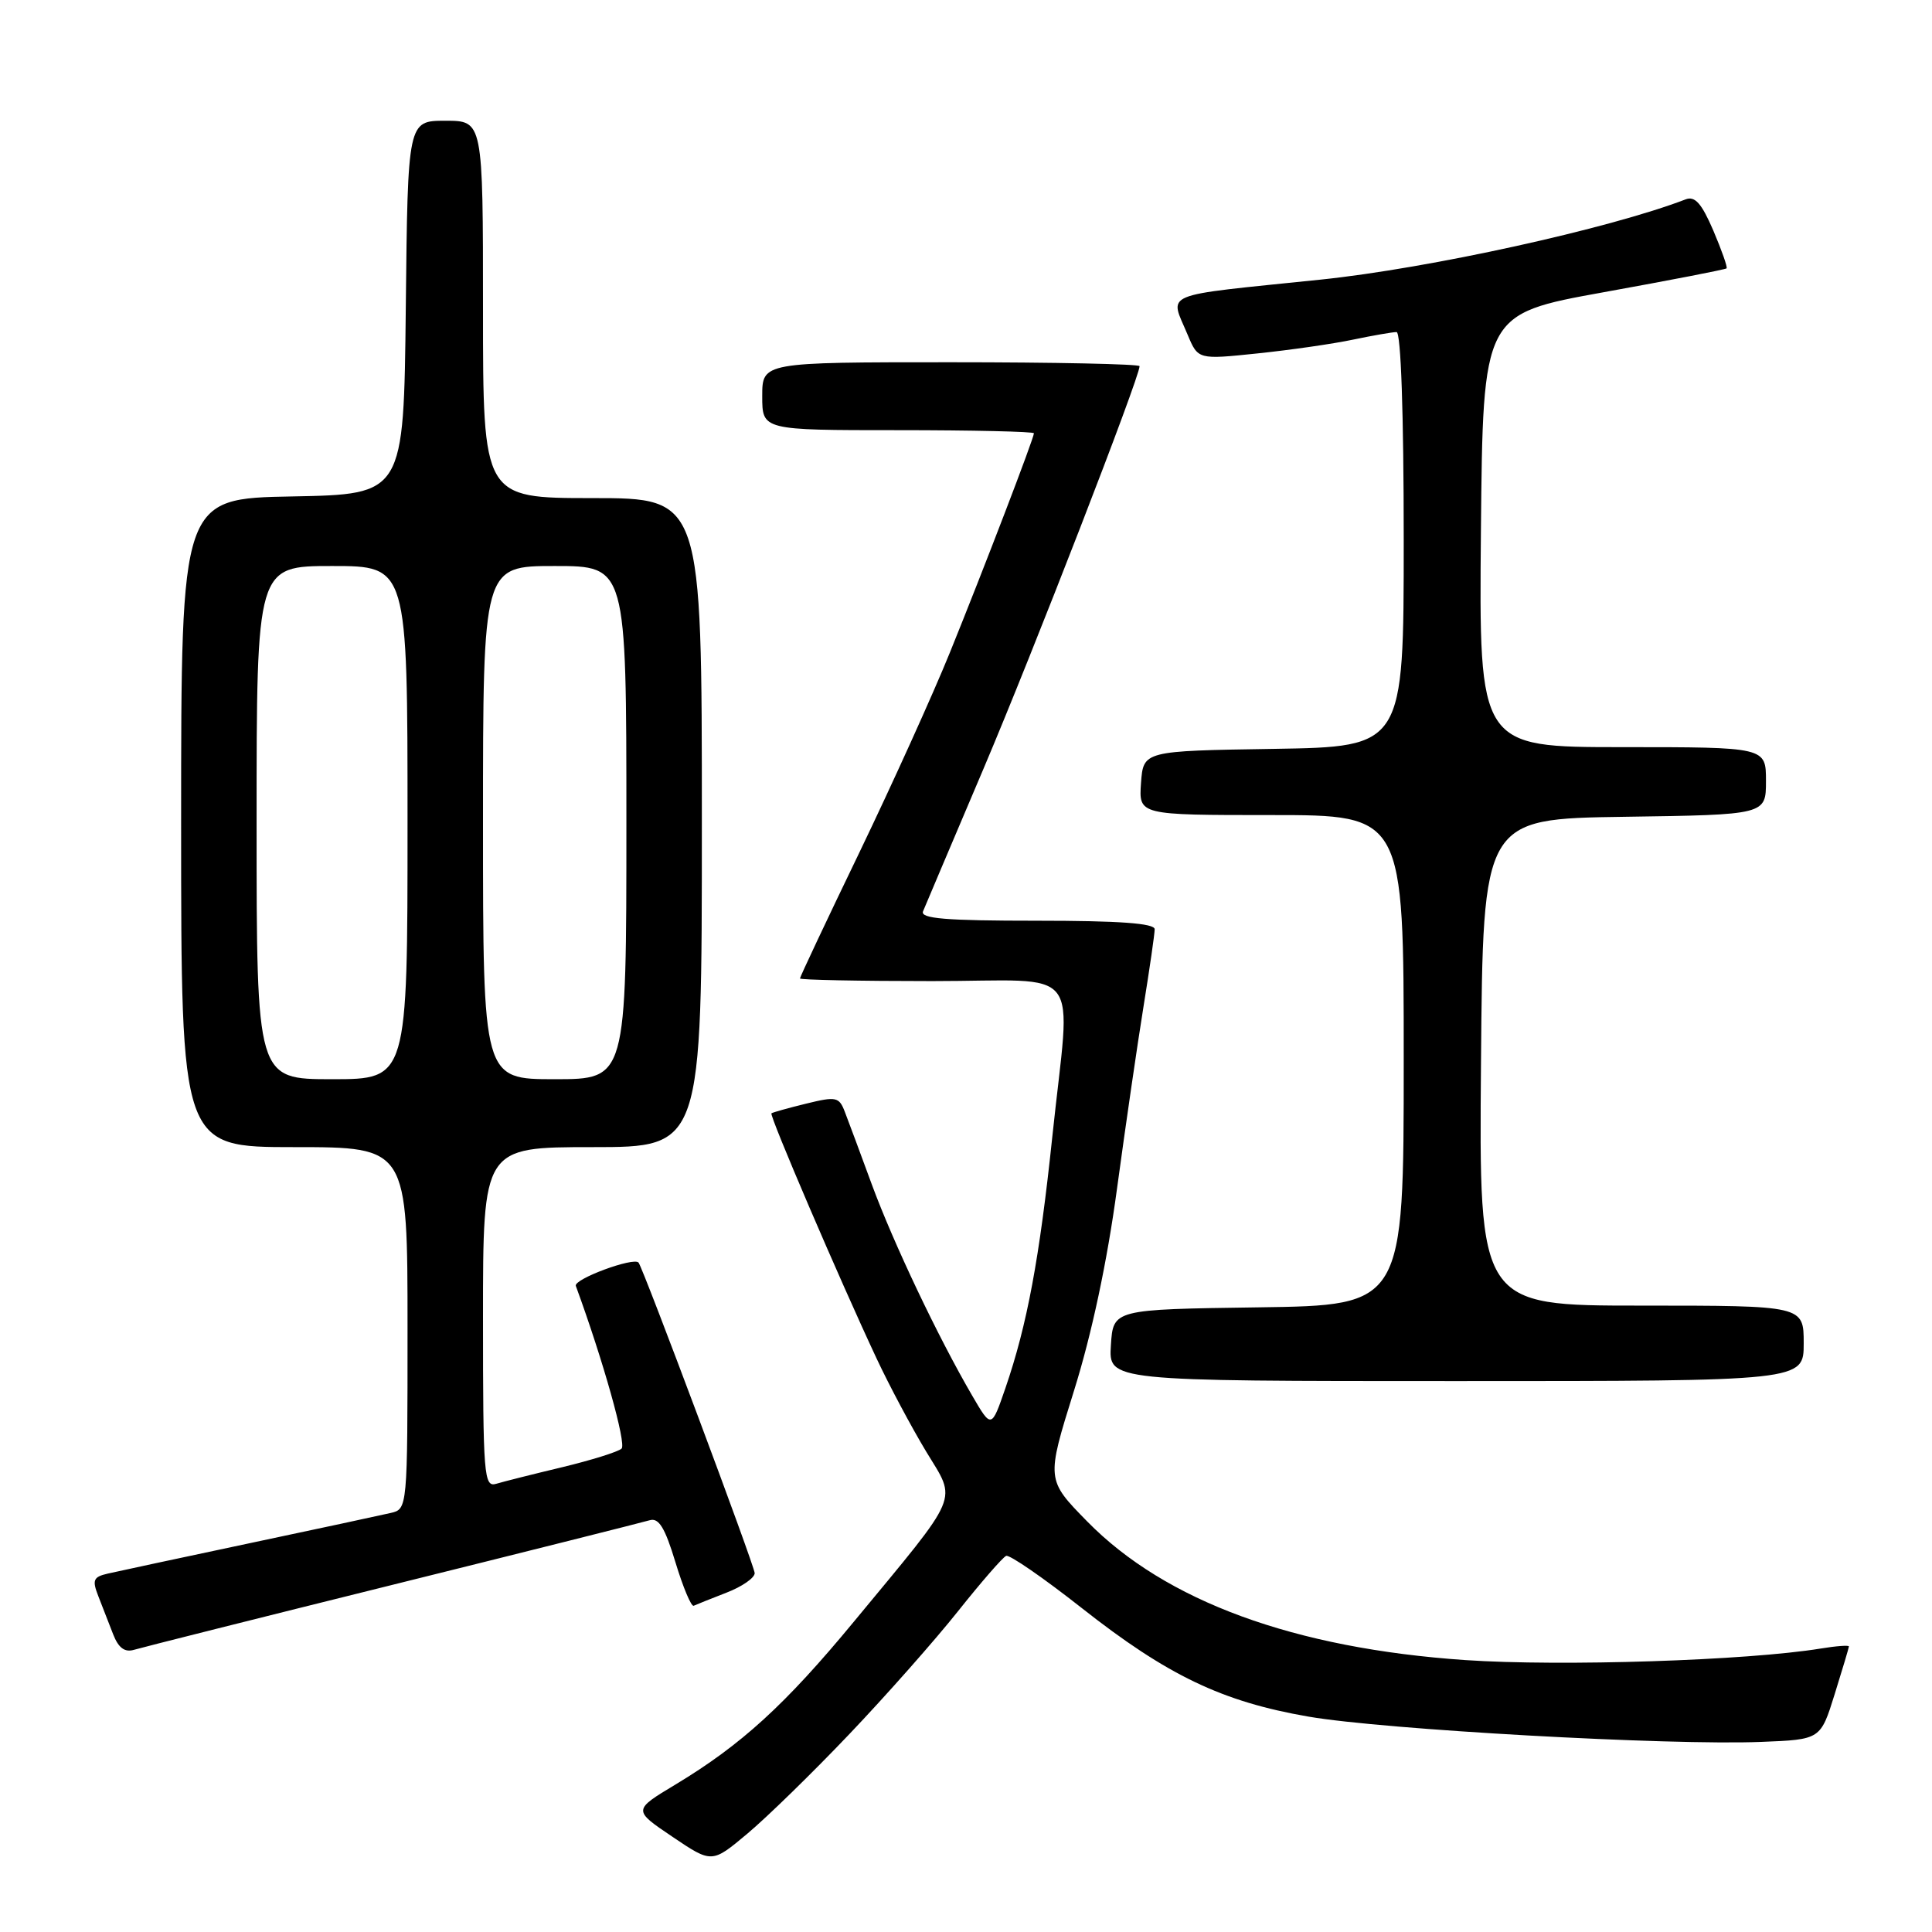 <?xml version="1.0" encoding="UTF-8" standalone="no"?>
<!DOCTYPE svg PUBLIC "-//W3C//DTD SVG 1.1//EN" "http://www.w3.org/Graphics/SVG/1.1/DTD/svg11.dtd" >
<svg xmlns="http://www.w3.org/2000/svg" xmlns:xlink="http://www.w3.org/1999/xlink" version="1.1" viewBox="0 0 256 256">
 <g >
 <path fill="currentColor"
d=" M 112.55 229.77 C 117.39 224.69 123.86 217.37 126.93 213.51 C 129.99 209.66 132.87 206.35 133.32 206.16 C 133.77 205.98 138.27 209.08 143.32 213.06 C 154.67 222.00 161.93 225.48 173.38 227.46 C 183.31 229.18 221.24 231.30 233.37 230.81 C 241.23 230.50 241.23 230.50 243.10 224.50 C 244.13 221.20 244.98 218.35 244.99 218.16 C 244.99 217.98 243.31 218.10 241.25 218.44 C 231.53 220.03 206.89 220.83 194.17 219.97 C 171.50 218.42 154.43 212.17 144.06 201.60 C 138.63 196.06 138.63 196.06 142.31 184.28 C 144.68 176.71 146.71 167.14 148.01 157.50 C 149.13 149.25 150.71 138.39 151.52 133.38 C 152.33 128.36 153.00 123.75 153.00 123.13 C 153.00 122.34 148.30 122.00 137.39 122.00 C 125.30 122.00 121.90 121.72 122.31 120.75 C 122.59 120.06 126.20 111.56 130.32 101.86 C 136.86 86.47 151.00 50.00 151.00 48.52 C 151.00 48.24 139.75 48.00 126.00 48.00 C 101.00 48.00 101.00 48.00 101.00 52.50 C 101.00 57.00 101.00 57.00 119.00 57.00 C 128.90 57.00 137.00 57.19 137.00 57.41 C 137.00 58.06 130.34 75.43 125.85 86.50 C 123.62 92.00 118.24 103.88 113.90 112.90 C 109.55 121.91 106.00 129.45 106.00 129.65 C 106.00 129.84 113.88 130.00 123.50 130.00 C 143.93 130.00 141.88 127.36 139.44 150.59 C 137.74 166.77 136.10 175.56 133.23 183.91 C 131.37 189.31 131.37 189.31 128.81 184.91 C 124.29 177.16 118.39 164.72 115.54 157.00 C 114.03 152.88 112.41 148.53 111.95 147.34 C 111.19 145.34 110.80 145.26 106.81 146.24 C 104.44 146.82 102.37 147.40 102.22 147.52 C 101.90 147.76 111.29 169.64 116.15 180.00 C 117.82 183.57 120.78 189.12 122.71 192.32 C 126.81 199.10 127.47 197.55 113.15 214.87 C 104.06 225.88 98.23 231.20 89.52 236.45 C 83.86 239.85 83.86 239.85 89.10 243.38 C 94.33 246.91 94.33 246.91 99.04 242.96 C 101.63 240.79 107.71 234.86 112.55 229.77 Z  M 52.00 210.00 C 69.88 205.56 85.21 201.70 86.09 201.44 C 87.29 201.08 88.11 202.42 89.50 207.01 C 90.51 210.34 91.60 212.93 91.92 212.77 C 92.24 212.62 94.19 211.84 96.25 211.04 C 98.31 210.25 100.00 209.08 100.00 208.45 C 100.00 207.53 85.21 168.00 84.61 167.30 C 83.95 166.54 75.97 169.50 76.30 170.39 C 79.93 180.29 83.03 191.35 82.36 191.95 C 81.89 192.38 78.35 193.48 74.50 194.41 C 70.65 195.33 66.71 196.32 65.75 196.61 C 64.12 197.10 64.00 195.59 64.00 174.57 C 64.00 152.00 64.00 152.00 78.50 152.00 C 93.00 152.00 93.00 152.00 93.00 109.00 C 93.00 66.00 93.00 66.00 78.50 66.00 C 64.00 66.00 64.00 66.00 64.00 41.00 C 64.00 16.00 64.00 16.00 59.02 16.00 C 54.03 16.00 54.03 16.00 53.77 40.75 C 53.50 65.50 53.50 65.50 38.75 65.78 C 24.00 66.05 24.00 66.05 24.00 109.03 C 24.00 152.00 24.00 152.00 39.00 152.00 C 54.00 152.00 54.00 152.00 54.00 175.98 C 54.00 199.96 54.00 199.96 51.75 200.48 C 50.51 200.77 42.08 202.58 33.00 204.50 C 23.93 206.42 15.50 208.23 14.28 208.51 C 12.36 208.95 12.19 209.36 13.03 211.51 C 13.56 212.88 14.45 215.16 15.00 216.57 C 15.70 218.36 16.53 218.97 17.75 218.61 C 18.71 218.32 34.12 214.44 52.00 210.00 Z  M 239.00 178.00 C 239.00 173.00 239.00 173.00 217.49 173.00 C 195.97 173.00 195.97 173.00 196.24 140.75 C 196.50 108.50 196.50 108.50 215.25 108.23 C 234.00 107.96 234.00 107.96 234.00 103.48 C 234.00 99.00 234.00 99.00 214.98 99.00 C 195.97 99.00 195.97 99.00 196.23 70.30 C 196.50 41.61 196.50 41.61 212.50 38.72 C 221.30 37.13 228.62 35.71 228.78 35.56 C 228.93 35.41 228.13 33.15 227.02 30.54 C 225.47 26.94 224.59 25.94 223.35 26.42 C 213.18 30.32 189.36 35.56 175.00 37.05 C 153.37 39.29 154.98 38.62 157.37 44.36 C 158.75 47.65 158.75 47.65 166.62 46.83 C 170.96 46.38 176.66 45.56 179.30 45.00 C 181.94 44.45 184.53 44.00 185.05 44.00 C 185.63 44.00 186.00 54.77 186.00 71.48 C 186.00 98.95 186.00 98.95 168.75 99.23 C 151.50 99.50 151.50 99.50 151.19 103.75 C 150.89 108.00 150.89 108.00 168.44 108.00 C 186.00 108.00 186.00 108.00 186.00 140.48 C 186.00 172.96 186.00 172.96 166.75 173.23 C 147.50 173.50 147.50 173.50 147.20 178.25 C 146.89 183.00 146.89 183.00 192.95 183.00 C 239.00 183.00 239.00 183.00 239.00 178.00 Z  M 34.00 109.00 C 34.00 75.00 34.00 75.00 44.00 75.00 C 54.00 75.00 54.00 75.00 54.00 109.00 C 54.00 143.00 54.00 143.00 44.00 143.00 C 34.00 143.00 34.00 143.00 34.00 109.00 Z  M 64.00 109.00 C 64.00 75.00 64.00 75.00 73.50 75.00 C 83.00 75.00 83.00 75.00 83.00 109.00 C 83.00 143.00 83.00 143.00 73.50 143.00 C 64.00 143.00 64.00 143.00 64.00 109.00 Z "/>
</g>
</svg>